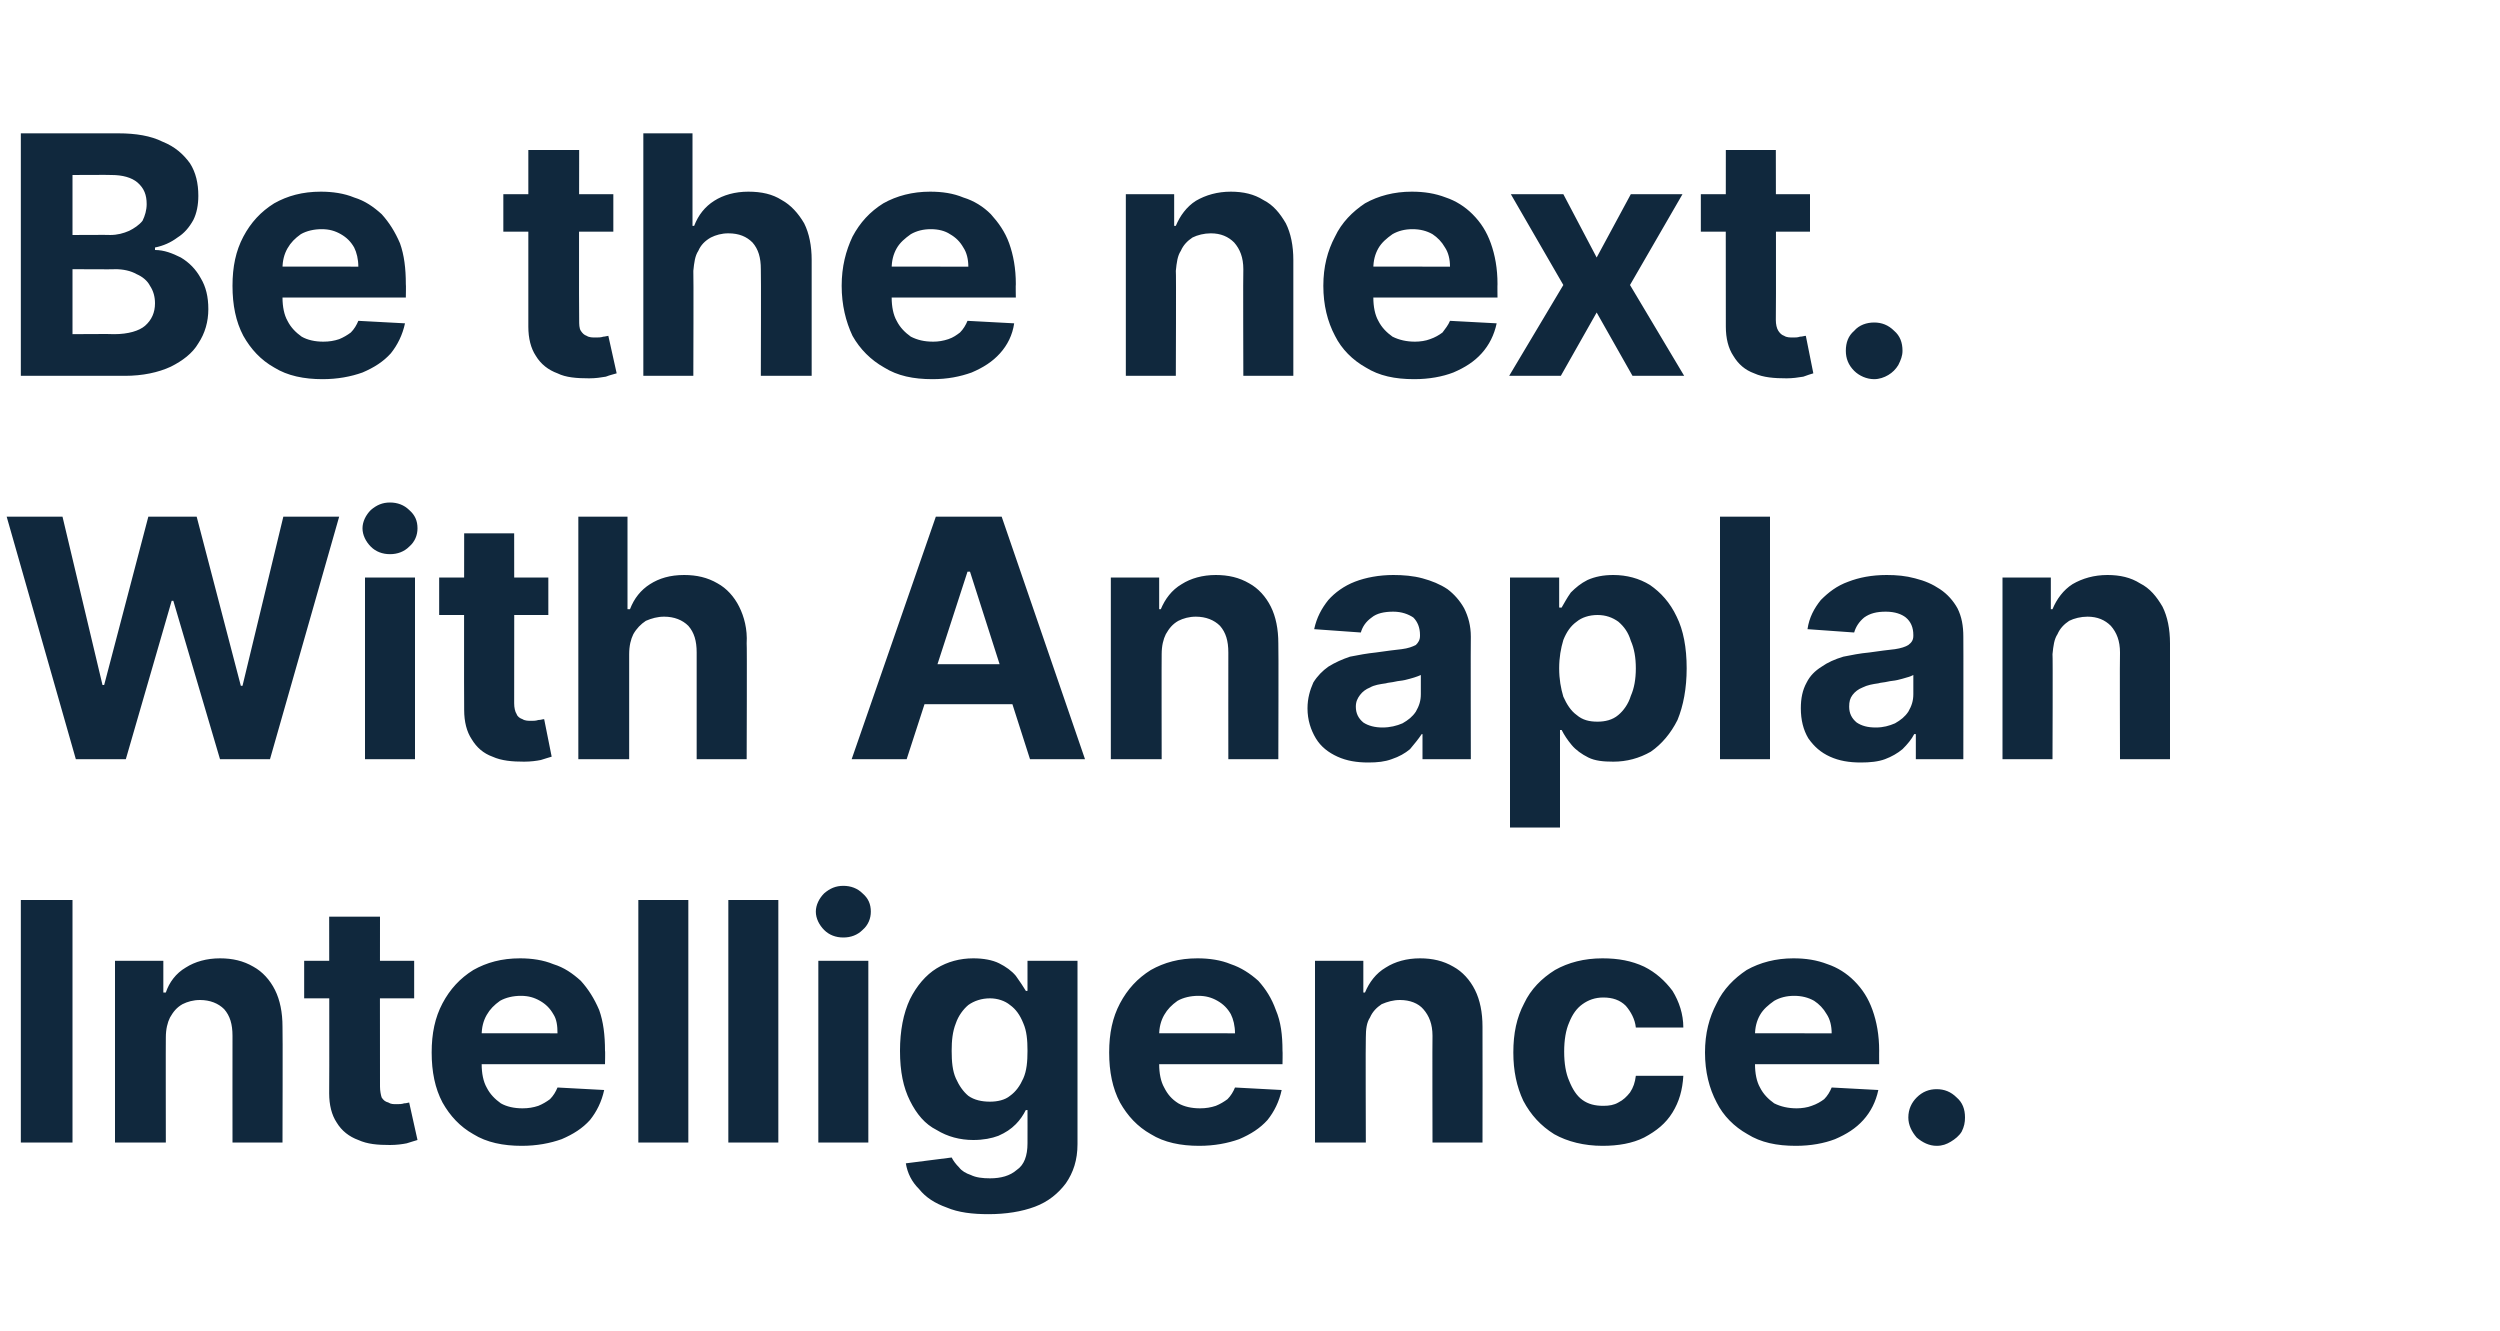<?xml version="1.0" standalone="no"?><!DOCTYPE svg PUBLIC "-//W3C//DTD SVG 1.1//EN" "http://www.w3.org/Graphics/SVG/1.1/DTD/svg11.dtd"><svg xmlns="http://www.w3.org/2000/svg" version="1.1" width="300px" height="159.7px" viewBox="0 -16 300 159.7" style="top:-16px">  <desc>Be the next. With Anaplan Intelligence.</desc>  <defs/>  <g id="Polygon126289">    <path d="M 8.7 92 L 8.7 121.1 L 2.5 121.1 L 2.5 92 L 8.7 92 Z M 19.9 108.5 C 19.88 108.48 19.9 121.1 19.9 121.1 L 13.8 121.1 L 13.8 99.3 L 19.6 99.3 L 19.6 103.1 C 19.6 103.1 19.85 103.12 19.9 103.1 C 20.3 101.9 21.1 100.8 22.3 100.1 C 23.4 99.4 24.8 99 26.4 99 C 27.9 99 29.2 99.3 30.4 100 C 31.5 100.6 32.4 101.6 33 102.8 C 33.6 104 33.9 105.5 33.9 107.2 C 33.94 107.2 33.9 121.1 33.9 121.1 L 27.9 121.1 C 27.9 121.1 27.89 108.28 27.9 108.3 C 27.9 106.9 27.6 105.9 26.9 105.1 C 26.2 104.4 25.2 104 24 104 C 23.2 104 22.5 104.2 21.9 104.5 C 21.2 104.9 20.8 105.4 20.4 106.1 C 20.1 106.7 19.9 107.5 19.9 108.5 Z M 49.7 99.3 L 49.7 103.8 L 36.5 103.8 L 36.5 99.3 L 49.7 99.3 Z M 39.5 94 L 45.6 94 C 45.6 94 45.58 114.39 45.6 114.4 C 45.6 114.9 45.7 115.4 45.8 115.7 C 46 116 46.2 116.2 46.6 116.3 C 46.9 116.5 47.2 116.5 47.6 116.5 C 47.9 116.5 48.2 116.5 48.5 116.4 C 48.8 116.4 49 116.3 49.1 116.3 C 49.1 116.3 50.1 120.8 50.1 120.8 C 49.8 120.9 49.4 121 48.8 121.2 C 48.3 121.3 47.6 121.4 46.8 121.4 C 45.3 121.4 44.1 121.3 43 120.8 C 41.9 120.4 41 119.7 40.4 118.7 C 39.8 117.8 39.5 116.6 39.5 115.2 C 39.53 115.18 39.5 94 39.5 94 Z M 62.6 121.5 C 60.4 121.5 58.4 121.1 56.8 120.1 C 55.2 119.2 54 117.9 53.1 116.3 C 52.2 114.6 51.8 112.6 51.8 110.3 C 51.8 108 52.2 106.1 53.1 104.4 C 54 102.7 55.2 101.4 56.8 100.4 C 58.4 99.5 60.2 99 62.4 99 C 63.8 99 65.2 99.2 66.4 99.7 C 67.7 100.1 68.7 100.8 69.7 101.7 C 70.6 102.7 71.3 103.8 71.9 105.2 C 72.4 106.6 72.6 108.2 72.6 110.1 C 72.64 110.07 72.6 111.7 72.6 111.7 L 54.2 111.7 L 54.2 108 C 54.2 108 66.94 107.98 66.9 108 C 66.9 107.1 66.8 106.3 66.4 105.7 C 66 105 65.5 104.5 64.8 104.1 C 64.1 103.7 63.4 103.5 62.5 103.5 C 61.6 103.5 60.7 103.7 60 104.1 C 59.3 104.6 58.8 105.1 58.4 105.8 C 58 106.5 57.8 107.3 57.8 108.2 C 57.8 108.2 57.8 111.7 57.8 111.7 C 57.8 112.8 58 113.8 58.4 114.5 C 58.8 115.3 59.4 115.9 60.1 116.4 C 60.8 116.8 61.7 117 62.7 117 C 63.4 117 64 116.9 64.6 116.7 C 65.1 116.5 65.6 116.2 66 115.9 C 66.4 115.5 66.7 115 66.9 114.5 C 66.9 114.5 72.5 114.8 72.5 114.8 C 72.2 116.2 71.6 117.4 70.8 118.4 C 69.9 119.4 68.8 120.1 67.4 120.7 C 66 121.2 64.4 121.5 62.6 121.5 Z M 82.6 92 L 82.6 121.1 L 76.6 121.1 L 76.6 92 L 82.6 92 Z M 93.4 92 L 93.4 121.1 L 87.4 121.1 L 87.4 92 L 93.4 92 Z M 98.2 121.1 L 98.2 99.3 L 104.2 99.3 L 104.2 121.1 L 98.2 121.1 Z M 101.2 96.5 C 100.3 96.5 99.5 96.2 98.9 95.6 C 98.3 95 97.9 94.2 97.9 93.4 C 97.9 92.6 98.3 91.8 98.9 91.2 C 99.6 90.6 100.3 90.3 101.2 90.3 C 102.1 90.3 102.9 90.6 103.5 91.2 C 104.2 91.8 104.5 92.5 104.5 93.4 C 104.5 94.2 104.2 95 103.5 95.6 C 102.9 96.2 102.1 96.5 101.2 96.5 Z M 118.6 129.7 C 116.7 129.7 115 129.5 113.6 128.9 C 112.2 128.4 111.1 127.7 110.3 126.7 C 109.4 125.8 108.9 124.8 108.7 123.6 C 108.7 123.6 114.2 122.9 114.2 122.9 C 114.4 123.3 114.7 123.7 115.1 124.1 C 115.4 124.5 115.9 124.8 116.5 125 C 117.1 125.3 117.9 125.4 118.8 125.4 C 120.1 125.4 121.2 125.1 122 124.4 C 122.9 123.8 123.3 122.7 123.3 121.2 C 123.31 121.22 123.3 117.2 123.3 117.2 C 123.3 117.2 123.06 117.23 123.1 117.2 C 122.8 117.8 122.4 118.4 121.9 118.9 C 121.3 119.5 120.7 119.9 119.8 120.3 C 119 120.6 118 120.8 116.8 120.8 C 115.2 120.8 113.7 120.4 112.4 119.6 C 111 118.9 110 117.7 109.2 116.1 C 108.4 114.5 108 112.6 108 110.1 C 108 107.7 108.4 105.6 109.2 103.9 C 110 102.3 111.1 101 112.4 100.2 C 113.7 99.4 115.2 99 116.8 99 C 118 99 119.1 99.2 119.9 99.6 C 120.7 100 121.4 100.5 121.9 101.1 C 122.4 101.8 122.8 102.4 123.1 102.9 C 123.06 102.94 123.3 102.9 123.3 102.9 L 123.3 99.3 L 129.3 99.3 C 129.3 99.3 129.29 121.3 129.3 121.3 C 129.3 123.2 128.8 124.7 127.9 126 C 127 127.2 125.8 128.2 124.2 128.8 C 122.6 129.4 120.7 129.7 118.6 129.7 Z M 118.8 116.2 C 119.7 116.2 120.6 116 121.2 115.5 C 121.9 115 122.4 114.3 122.8 113.4 C 123.2 112.5 123.3 111.4 123.3 110.1 C 123.3 108.8 123.2 107.7 122.8 106.8 C 122.4 105.8 121.9 105.1 121.2 104.6 C 120.6 104.1 119.7 103.8 118.8 103.8 C 117.8 103.8 116.9 104.1 116.2 104.6 C 115.6 105.1 115 105.9 114.7 106.8 C 114.3 107.8 114.2 108.9 114.2 110.1 C 114.2 111.4 114.3 112.5 114.7 113.4 C 115.1 114.3 115.6 115 116.2 115.5 C 116.9 116 117.8 116.2 118.8 116.2 Z M 143.9 121.5 C 141.7 121.5 139.7 121.1 138.1 120.1 C 136.5 119.2 135.3 117.9 134.4 116.3 C 133.5 114.6 133.1 112.6 133.1 110.3 C 133.1 108 133.5 106.1 134.4 104.4 C 135.3 102.7 136.5 101.4 138.1 100.4 C 139.7 99.5 141.5 99 143.7 99 C 145.1 99 146.5 99.2 147.7 99.7 C 148.9 100.1 150 100.8 151 101.7 C 151.9 102.7 152.6 103.8 153.1 105.2 C 153.7 106.6 153.9 108.2 153.9 110.1 C 153.93 110.07 153.9 111.7 153.9 111.7 L 135.5 111.7 L 135.5 108 C 135.5 108 148.23 107.98 148.2 108 C 148.2 107.1 148 106.3 147.7 105.7 C 147.3 105 146.8 104.5 146.1 104.1 C 145.4 103.7 144.7 103.5 143.8 103.5 C 142.9 103.5 142 103.7 141.3 104.1 C 140.6 104.6 140.1 105.1 139.7 105.8 C 139.3 106.5 139.1 107.3 139.1 108.2 C 139.1 108.2 139.1 111.7 139.1 111.7 C 139.1 112.8 139.3 113.8 139.7 114.5 C 140.1 115.3 140.6 115.9 141.4 116.4 C 142.1 116.8 143 117 144 117 C 144.7 117 145.3 116.9 145.9 116.7 C 146.4 116.5 146.9 116.2 147.3 115.9 C 147.7 115.5 148 115 148.2 114.5 C 148.2 114.5 153.8 114.8 153.8 114.8 C 153.5 116.2 152.9 117.4 152.1 118.4 C 151.2 119.4 150.1 120.1 148.7 120.7 C 147.3 121.2 145.7 121.5 143.9 121.5 Z M 163.9 108.5 C 163.86 108.48 163.9 121.1 163.9 121.1 L 157.8 121.1 L 157.8 99.3 L 163.6 99.3 L 163.6 103.1 C 163.6 103.1 163.83 103.12 163.8 103.1 C 164.3 101.9 165.1 100.8 166.3 100.1 C 167.4 99.4 168.8 99 170.4 99 C 171.9 99 173.2 99.3 174.4 100 C 175.5 100.6 176.4 101.6 177 102.8 C 177.6 104 177.9 105.5 177.9 107.2 C 177.92 107.2 177.9 121.1 177.9 121.1 L 171.9 121.1 C 171.9 121.1 171.87 108.28 171.9 108.3 C 171.9 106.9 171.5 105.9 170.8 105.1 C 170.2 104.4 169.2 104 168 104 C 167.2 104 166.5 104.2 165.8 104.5 C 165.2 104.9 164.7 105.4 164.4 106.1 C 164 106.7 163.9 107.5 163.9 108.5 Z M 192.3 121.5 C 190.1 121.5 188.1 121 186.5 120.1 C 184.9 119.1 183.7 117.8 182.8 116.1 C 182 114.4 181.6 112.5 181.6 110.3 C 181.6 108 182 106.1 182.9 104.4 C 183.7 102.7 185 101.4 186.6 100.4 C 188.2 99.5 190.1 99 192.3 99 C 194.2 99 195.8 99.3 197.3 100 C 198.7 100.7 199.8 101.7 200.7 102.9 C 201.5 104.2 202 105.7 202 107.3 C 202 107.3 196.3 107.3 196.3 107.3 C 196.2 106.3 195.7 105.4 195.1 104.7 C 194.4 104 193.5 103.7 192.4 103.7 C 191.4 103.7 190.6 104 189.9 104.5 C 189.2 105 188.7 105.7 188.3 106.7 C 187.9 107.6 187.7 108.8 187.7 110.2 C 187.7 111.6 187.9 112.8 188.3 113.7 C 188.7 114.7 189.2 115.5 189.9 116 C 190.6 116.5 191.4 116.7 192.4 116.7 C 193.1 116.7 193.7 116.6 194.2 116.3 C 194.8 116 195.2 115.6 195.6 115.1 C 196 114.5 196.2 113.9 196.3 113.1 C 196.3 113.1 202 113.1 202 113.1 C 201.9 114.8 201.5 116.2 200.7 117.5 C 199.9 118.8 198.8 119.7 197.3 120.5 C 195.9 121.2 194.2 121.5 192.3 121.5 Z M 215.5 121.5 C 213.2 121.5 211.3 121.1 209.7 120.1 C 208.1 119.2 206.8 117.9 206 116.3 C 205.1 114.6 204.6 112.6 204.6 110.3 C 204.6 108 205.1 106.1 206 104.4 C 206.8 102.7 208.1 101.4 209.6 100.4 C 211.2 99.5 213.1 99 215.2 99 C 216.7 99 218 99.2 219.3 99.7 C 220.5 100.1 221.6 100.8 222.5 101.7 C 223.5 102.7 224.2 103.8 224.7 105.2 C 225.2 106.6 225.5 108.2 225.5 110.1 C 225.49 110.07 225.5 111.7 225.5 111.7 L 207.1 111.7 L 207.1 108 C 207.1 108 219.79 107.98 219.8 108 C 219.8 107.1 219.6 106.3 219.2 105.7 C 218.8 105 218.3 104.5 217.7 104.1 C 217 103.7 216.2 103.5 215.3 103.5 C 214.4 103.5 213.6 103.7 212.9 104.1 C 212.2 104.6 211.6 105.1 211.2 105.8 C 210.8 106.5 210.6 107.3 210.6 108.2 C 210.6 108.2 210.6 111.7 210.6 111.7 C 210.6 112.8 210.8 113.8 211.2 114.5 C 211.6 115.3 212.2 115.9 212.9 116.4 C 213.7 116.8 214.6 117 215.6 117 C 216.2 117 216.9 116.9 217.4 116.7 C 218 116.5 218.5 116.2 218.9 115.9 C 219.3 115.5 219.6 115 219.8 114.5 C 219.8 114.5 225.4 114.8 225.4 114.8 C 225.1 116.2 224.5 117.4 223.6 118.4 C 222.7 119.4 221.6 120.1 220.2 120.7 C 218.9 121.2 217.3 121.5 215.5 121.5 Z M 232.4 121.5 C 231.5 121.5 230.7 121.1 230 120.5 C 229.4 119.8 229 119 229 118.1 C 229 117.1 229.4 116.3 230 115.7 C 230.7 115 231.5 114.7 232.4 114.7 C 233.3 114.7 234.1 115 234.8 115.7 C 235.5 116.3 235.8 117.1 235.8 118.1 C 235.8 118.7 235.7 119.2 235.4 119.8 C 235.1 120.3 234.6 120.7 234.1 121 C 233.6 121.3 233.1 121.5 232.4 121.5 Z " stroke="none" fill="#10283d"/>  </g>  <g id="Polygon126288">    <path d="M 9.1 75.1 L 0.8 46 L 7.5 46 L 12.3 66.2 L 12.5 66.2 L 17.8 46 L 23.6 46 L 28.9 66.3 L 29.1 66.3 L 34 46 L 40.7 46 L 32.4 75.1 L 26.4 75.1 L 20.8 56.1 L 20.6 56.1 L 15.1 75.1 L 9.1 75.1 Z M 43.8 75.1 L 43.8 53.3 L 49.8 53.3 L 49.8 75.1 L 43.8 75.1 Z M 46.8 50.5 C 45.9 50.5 45.1 50.2 44.5 49.6 C 43.9 49 43.5 48.2 43.5 47.4 C 43.5 46.6 43.9 45.8 44.5 45.2 C 45.2 44.6 45.9 44.3 46.8 44.3 C 47.7 44.3 48.5 44.6 49.1 45.2 C 49.8 45.8 50.1 46.5 50.1 47.4 C 50.1 48.2 49.8 49 49.1 49.6 C 48.5 50.2 47.7 50.5 46.8 50.5 Z M 65.8 53.3 L 65.8 57.8 L 52.7 57.8 L 52.7 53.3 L 65.8 53.3 Z M 55.7 48 L 61.7 48 C 61.7 48 61.72 68.39 61.7 68.4 C 61.7 68.9 61.8 69.4 62 69.7 C 62.1 70 62.4 70.2 62.7 70.3 C 63 70.5 63.4 70.5 63.8 70.5 C 64 70.5 64.3 70.5 64.6 70.4 C 64.9 70.4 65.1 70.3 65.3 70.3 C 65.3 70.3 66.2 74.8 66.2 74.8 C 65.9 74.9 65.5 75 64.9 75.2 C 64.4 75.3 63.7 75.4 62.9 75.4 C 61.5 75.4 60.2 75.3 59.1 74.8 C 58 74.4 57.2 73.7 56.6 72.7 C 56 71.8 55.7 70.6 55.7 69.2 C 55.67 69.18 55.7 48 55.7 48 Z M 75.5 62.5 C 75.5 62.48 75.5 75.1 75.5 75.1 L 69.4 75.1 L 69.4 46 L 75.3 46 L 75.3 57.1 C 75.3 57.1 75.59 57.12 75.6 57.1 C 76.1 55.8 76.9 54.8 78 54.1 C 79.1 53.4 80.4 53 82.1 53 C 83.6 53 84.9 53.3 86.1 54 C 87.2 54.6 88.1 55.6 88.7 56.8 C 89.3 58 89.7 59.5 89.6 61.2 C 89.65 61.2 89.6 75.1 89.6 75.1 L 83.6 75.1 C 83.6 75.1 83.6 62.28 83.6 62.3 C 83.6 60.9 83.3 59.9 82.6 59.1 C 81.9 58.4 80.9 58 79.7 58 C 78.9 58 78.2 58.2 77.5 58.5 C 76.9 58.9 76.4 59.4 76 60.1 C 75.7 60.7 75.5 61.5 75.5 62.5 Z M 108.8 75.1 L 102.2 75.1 L 112.3 46 L 120.2 46 L 130.2 75.1 L 123.6 75.1 L 116.4 52.6 L 116.1 52.6 L 108.8 75.1 Z M 108.4 63.7 L 124 63.7 L 124 68.5 L 108.4 68.5 L 108.4 63.7 Z M 139.4 62.5 C 139.38 62.48 139.4 75.1 139.4 75.1 L 133.3 75.1 L 133.3 53.3 L 139.1 53.3 L 139.1 57.1 C 139.1 57.1 139.35 57.12 139.3 57.1 C 139.8 55.9 140.6 54.8 141.8 54.1 C 142.9 53.4 144.3 53 145.9 53 C 147.4 53 148.7 53.3 149.9 54 C 151 54.6 151.9 55.6 152.5 56.8 C 153.1 58 153.4 59.5 153.4 61.2 C 153.44 61.2 153.4 75.1 153.4 75.1 L 147.4 75.1 C 147.4 75.1 147.39 62.28 147.4 62.3 C 147.4 60.9 147.1 59.9 146.4 59.1 C 145.7 58.4 144.7 58 143.5 58 C 142.7 58 142 58.2 141.4 58.5 C 140.7 58.9 140.3 59.4 139.9 60.1 C 139.6 60.7 139.4 61.5 139.4 62.5 Z M 164.2 75.5 C 162.8 75.5 161.6 75.3 160.5 74.8 C 159.4 74.3 158.5 73.6 157.9 72.6 C 157.3 71.6 156.9 70.4 156.9 69 C 156.9 67.8 157.2 66.8 157.6 65.9 C 158.1 65.1 158.7 64.5 159.4 64 C 160.2 63.5 161.1 63.1 162 62.8 C 163 62.6 164.1 62.4 165.1 62.3 C 166.4 62.1 167.4 62 168.2 61.9 C 169 61.8 169.5 61.6 169.9 61.4 C 170.2 61.1 170.4 60.8 170.4 60.3 C 170.4 60.3 170.4 60.2 170.4 60.2 C 170.4 59.3 170.1 58.6 169.6 58.1 C 169 57.7 168.2 57.4 167.2 57.4 C 166.1 57.4 165.2 57.6 164.6 58.1 C 163.9 58.6 163.5 59.2 163.3 59.9 C 163.3 59.9 157.7 59.5 157.7 59.5 C 158 58.1 158.6 57 159.4 56 C 160.2 55.1 161.3 54.3 162.6 53.8 C 163.9 53.3 165.5 53 167.2 53 C 168.4 53 169.6 53.1 170.7 53.4 C 171.8 53.7 172.8 54.1 173.7 54.7 C 174.5 55.3 175.2 56.1 175.7 57 C 176.2 58 176.5 59.1 176.5 60.4 C 176.47 60.38 176.5 75.1 176.5 75.1 L 170.7 75.1 L 170.7 72.1 C 170.7 72.1 170.57 72.07 170.6 72.1 C 170.2 72.7 169.7 73.3 169.2 73.9 C 168.6 74.4 167.9 74.8 167 75.1 C 166.2 75.4 165.3 75.5 164.2 75.5 Z M 165.9 71.3 C 166.8 71.3 167.6 71.1 168.3 70.8 C 169 70.4 169.5 70 169.9 69.4 C 170.3 68.7 170.5 68.1 170.5 67.3 C 170.5 67.3 170.5 65 170.5 65 C 170.3 65.1 170 65.2 169.7 65.3 C 169.4 65.4 169 65.5 168.6 65.6 C 168.2 65.7 167.8 65.7 167.4 65.8 C 167 65.9 166.6 65.9 166.3 66 C 165.6 66.1 164.9 66.2 164.4 66.5 C 163.9 66.7 163.5 67 163.2 67.4 C 162.9 67.8 162.7 68.2 162.7 68.8 C 162.7 69.6 163 70.2 163.6 70.7 C 164.2 71.1 165 71.3 165.9 71.3 Z M 181.2 83.3 L 181.2 53.3 L 187.1 53.3 L 187.1 56.9 C 187.1 56.9 187.39 56.94 187.4 56.9 C 187.7 56.4 188 55.8 188.5 55.1 C 189.1 54.5 189.7 54 190.5 53.6 C 191.4 53.2 192.4 53 193.6 53 C 195.2 53 196.7 53.4 198 54.2 C 199.3 55.1 200.4 56.3 201.2 58 C 202 59.6 202.4 61.7 202.4 64.2 C 202.4 66.6 202 68.7 201.3 70.4 C 200.5 72 199.4 73.3 198.1 74.2 C 196.7 75 195.2 75.4 193.6 75.4 C 192.4 75.4 191.4 75.3 190.6 74.9 C 189.8 74.5 189.1 74 188.6 73.4 C 188.1 72.8 187.7 72.2 187.4 71.6 C 187.39 71.6 187.2 71.6 187.2 71.6 L 187.2 83.3 L 181.2 83.3 Z M 187.1 64.2 C 187.1 65.5 187.3 66.6 187.6 67.6 C 188 68.5 188.5 69.3 189.2 69.8 C 189.9 70.4 190.7 70.6 191.7 70.6 C 192.6 70.6 193.5 70.4 194.2 69.8 C 194.8 69.3 195.4 68.5 195.7 67.5 C 196.1 66.6 196.3 65.5 196.3 64.2 C 196.3 62.9 196.1 61.8 195.7 60.9 C 195.4 59.9 194.9 59.2 194.2 58.6 C 193.5 58.1 192.7 57.8 191.7 57.8 C 190.7 57.8 189.8 58.1 189.2 58.6 C 188.5 59.1 188 59.8 187.6 60.8 C 187.3 61.8 187.1 62.9 187.1 64.2 Z M 212.4 46 L 212.4 75.1 L 206.4 75.1 L 206.4 46 L 212.4 46 Z M 223.3 75.5 C 221.9 75.5 220.7 75.3 219.6 74.8 C 218.5 74.3 217.7 73.6 217 72.6 C 216.4 71.6 216.1 70.4 216.1 69 C 216.1 67.8 216.3 66.8 216.8 65.9 C 217.2 65.1 217.8 64.5 218.6 64 C 219.3 63.5 220.2 63.1 221.2 62.8 C 222.2 62.6 223.2 62.4 224.3 62.3 C 225.6 62.1 226.6 62 227.4 61.9 C 228.1 61.8 228.7 61.6 229 61.4 C 229.4 61.1 229.6 60.8 229.6 60.3 C 229.6 60.3 229.6 60.2 229.6 60.2 C 229.6 59.3 229.3 58.6 228.7 58.1 C 228.2 57.7 227.4 57.4 226.3 57.4 C 225.2 57.4 224.4 57.6 223.7 58.1 C 223.1 58.6 222.7 59.2 222.5 59.9 C 222.5 59.9 216.9 59.5 216.9 59.5 C 217.1 58.1 217.7 57 218.5 56 C 219.4 55.1 220.4 54.3 221.8 53.8 C 223.1 53.3 224.6 53 226.4 53 C 227.6 53 228.7 53.1 229.8 53.4 C 231 53.7 231.9 54.1 232.8 54.7 C 233.7 55.3 234.4 56.1 234.9 57 C 235.4 58 235.6 59.1 235.6 60.4 C 235.62 60.38 235.6 75.1 235.6 75.1 L 229.9 75.1 L 229.9 72.1 C 229.9 72.1 229.71 72.07 229.7 72.1 C 229.4 72.7 228.9 73.3 228.3 73.9 C 227.7 74.4 227 74.8 226.2 75.1 C 225.4 75.4 224.4 75.5 223.3 75.5 Z M 225.1 71.3 C 226 71.3 226.7 71.1 227.4 70.8 C 228.1 70.4 228.6 70 229 69.4 C 229.4 68.7 229.6 68.1 229.6 67.3 C 229.6 67.3 229.6 65 229.6 65 C 229.4 65.1 229.2 65.2 228.8 65.3 C 228.5 65.4 228.1 65.5 227.7 65.6 C 227.3 65.7 226.9 65.7 226.5 65.8 C 226.1 65.9 225.7 65.9 225.4 66 C 224.7 66.1 224.1 66.2 223.5 66.5 C 223 66.7 222.6 67 222.3 67.4 C 222 67.8 221.9 68.2 221.9 68.8 C 221.9 69.6 222.2 70.2 222.8 70.7 C 223.4 71.1 224.1 71.3 225.1 71.3 Z M 246.3 62.5 C 246.35 62.48 246.3 75.1 246.3 75.1 L 240.3 75.1 L 240.3 53.3 L 246.1 53.3 L 246.1 57.1 C 246.1 57.1 246.32 57.12 246.3 57.1 C 246.8 55.9 247.6 54.8 248.7 54.1 C 249.9 53.4 251.3 53 252.9 53 C 254.4 53 255.7 53.3 256.8 54 C 258 54.6 258.8 55.6 259.5 56.8 C 260.1 58 260.4 59.5 260.4 61.2 C 260.41 61.2 260.4 75.1 260.4 75.1 L 254.4 75.1 C 254.4 75.1 254.36 62.28 254.4 62.3 C 254.4 60.9 254 59.9 253.3 59.1 C 252.6 58.4 251.7 58 250.5 58 C 249.7 58 248.9 58.2 248.3 58.5 C 247.7 58.9 247.2 59.4 246.9 60.1 C 246.5 60.7 246.4 61.5 246.3 62.5 Z " stroke="none" fill="#10283d"/>  </g>  <g id="Polygon126287">    <path d="M 2.5 29.1 L 2.5 0 C 2.5 0 14.18 0 14.2 0 C 16.3 0 18.1 0.3 19.5 1 C 21 1.6 22 2.5 22.8 3.6 C 23.5 4.7 23.8 6 23.8 7.5 C 23.8 8.6 23.6 9.6 23.2 10.4 C 22.7 11.3 22.1 12 21.3 12.5 C 20.5 13.1 19.6 13.5 18.6 13.7 C 18.6 13.7 18.6 14 18.6 14 C 19.7 14 20.7 14.4 21.7 14.9 C 22.7 15.5 23.5 16.3 24.1 17.4 C 24.7 18.4 25 19.6 25 21.1 C 25 22.6 24.6 24 23.8 25.2 C 23.1 26.4 21.9 27.3 20.5 28 C 19 28.7 17.1 29.1 15 29.1 C 14.96 29.09 2.5 29.1 2.5 29.1 Z M 8.7 24.1 C 8.7 24.1 13.69 24.06 13.7 24.1 C 15.4 24.1 16.7 23.7 17.4 23.1 C 18.2 22.4 18.6 21.5 18.6 20.4 C 18.6 19.6 18.4 18.9 18 18.3 C 17.7 17.7 17.1 17.2 16.4 16.9 C 15.7 16.5 14.8 16.3 13.8 16.3 C 13.84 16.34 8.7 16.3 8.7 16.3 L 8.7 24.1 Z M 8.7 12.2 C 8.7 12.2 13.24 12.17 13.2 12.2 C 14.1 12.2 14.8 12 15.5 11.7 C 16.1 11.4 16.7 11 17.1 10.5 C 17.4 9.9 17.6 9.2 17.6 8.5 C 17.6 7.4 17.3 6.6 16.5 5.9 C 15.8 5.3 14.7 5 13.4 5 C 13.35 4.97 8.7 5 8.7 5 L 8.7 12.2 Z M 38.7 29.5 C 36.5 29.5 34.5 29.1 32.9 28.1 C 31.3 27.2 30.1 25.9 29.2 24.3 C 28.3 22.6 27.9 20.6 27.9 18.3 C 27.9 16 28.3 14.1 29.2 12.4 C 30.1 10.7 31.3 9.4 32.9 8.4 C 34.5 7.5 36.3 7 38.5 7 C 39.9 7 41.3 7.2 42.5 7.7 C 43.8 8.1 44.8 8.8 45.8 9.7 C 46.7 10.7 47.4 11.8 48 13.2 C 48.5 14.6 48.7 16.2 48.7 18.1 C 48.73 18.07 48.7 19.7 48.7 19.7 L 30.3 19.7 L 30.3 16 C 30.3 16 43.04 15.98 43 16 C 43 15.1 42.8 14.3 42.5 13.7 C 42.1 13 41.6 12.5 40.9 12.1 C 40.2 11.7 39.5 11.5 38.6 11.5 C 37.7 11.5 36.8 11.7 36.1 12.1 C 35.4 12.6 34.9 13.1 34.5 13.8 C 34.1 14.5 33.9 15.3 33.9 16.2 C 33.9 16.2 33.9 19.7 33.9 19.7 C 33.9 20.8 34.1 21.8 34.5 22.5 C 34.9 23.3 35.5 23.9 36.2 24.4 C 36.9 24.8 37.8 25 38.8 25 C 39.5 25 40.1 24.9 40.7 24.7 C 41.2 24.5 41.7 24.2 42.1 23.9 C 42.5 23.5 42.8 23 43 22.5 C 43 22.5 48.6 22.8 48.6 22.8 C 48.3 24.2 47.7 25.4 46.9 26.4 C 46 27.4 44.9 28.1 43.5 28.7 C 42.1 29.2 40.5 29.5 38.7 29.5 Z M 73.6 7.3 L 73.6 11.8 L 60.4 11.8 L 60.4 7.3 L 73.6 7.3 Z M 63.4 2 L 69.5 2 C 69.5 2 69.46 22.39 69.5 22.4 C 69.5 22.9 69.5 23.4 69.7 23.7 C 69.9 24 70.1 24.2 70.4 24.3 C 70.7 24.5 71.1 24.5 71.5 24.5 C 71.8 24.5 72.1 24.5 72.4 24.4 C 72.6 24.4 72.9 24.3 73 24.3 C 73 24.3 74 28.8 74 28.8 C 73.7 28.9 73.2 29 72.7 29.2 C 72.1 29.3 71.5 29.4 70.7 29.4 C 69.2 29.4 67.9 29.3 66.9 28.8 C 65.8 28.4 64.9 27.7 64.3 26.7 C 63.7 25.8 63.4 24.6 63.4 23.2 C 63.41 23.18 63.4 2 63.4 2 Z M 83.2 16.5 C 83.24 16.48 83.2 29.1 83.2 29.1 L 77.2 29.1 L 77.2 0 L 83.1 0 L 83.1 11.1 C 83.1 11.1 83.33 11.12 83.3 11.1 C 83.8 9.8 84.6 8.8 85.7 8.1 C 86.8 7.4 88.2 7 89.8 7 C 91.4 7 92.7 7.3 93.8 8 C 94.9 8.6 95.8 9.6 96.5 10.8 C 97.1 12 97.4 13.5 97.4 15.2 C 97.39 15.2 97.4 29.1 97.4 29.1 L 91.3 29.1 C 91.3 29.1 91.34 16.28 91.3 16.3 C 91.3 14.9 91 13.9 90.3 13.1 C 89.6 12.4 88.7 12 87.4 12 C 86.6 12 85.9 12.2 85.3 12.5 C 84.6 12.9 84.1 13.4 83.8 14.1 C 83.4 14.7 83.3 15.5 83.2 16.5 Z M 111.9 29.5 C 109.6 29.5 107.7 29.1 106.1 28.1 C 104.5 27.2 103.2 25.9 102.3 24.3 C 101.5 22.6 101 20.6 101 18.3 C 101 16 101.5 14.1 102.3 12.4 C 103.2 10.7 104.4 9.4 106 8.4 C 107.6 7.5 109.5 7 111.6 7 C 113.1 7 114.4 7.2 115.6 7.7 C 116.9 8.1 118 8.8 118.9 9.7 C 119.8 10.7 120.6 11.8 121.1 13.2 C 121.6 14.6 121.9 16.2 121.9 18.1 C 121.87 18.07 121.9 19.7 121.9 19.7 L 103.4 19.7 L 103.4 16 C 103.4 16 116.18 15.98 116.2 16 C 116.2 15.1 116 14.3 115.6 13.7 C 115.2 13 114.7 12.5 114 12.1 C 113.4 11.7 112.6 11.5 111.7 11.5 C 110.8 11.5 110 11.7 109.3 12.1 C 108.6 12.6 108 13.1 107.6 13.8 C 107.2 14.5 107 15.3 107 16.2 C 107 16.2 107 19.7 107 19.7 C 107 20.8 107.2 21.8 107.6 22.5 C 108 23.3 108.6 23.9 109.3 24.4 C 110.1 24.8 110.9 25 112 25 C 112.6 25 113.2 24.9 113.8 24.7 C 114.4 24.5 114.8 24.2 115.2 23.9 C 115.6 23.5 115.9 23 116.1 22.5 C 116.1 22.5 121.7 22.8 121.7 22.8 C 121.5 24.2 120.9 25.4 120 26.4 C 119.1 27.4 118 28.1 116.6 28.7 C 115.2 29.2 113.7 29.5 111.9 29.5 Z M 141.1 16.5 C 141.15 16.48 141.1 29.1 141.1 29.1 L 135.1 29.1 L 135.1 7.3 L 140.9 7.3 L 140.9 11.1 C 140.9 11.1 141.12 11.12 141.1 11.1 C 141.6 9.9 142.4 8.8 143.5 8.1 C 144.7 7.4 146.1 7 147.7 7 C 149.2 7 150.5 7.3 151.6 8 C 152.8 8.6 153.6 9.6 154.3 10.8 C 154.9 12 155.2 13.5 155.2 15.2 C 155.21 15.2 155.2 29.1 155.2 29.1 L 149.2 29.1 C 149.2 29.1 149.16 16.28 149.2 16.3 C 149.2 14.9 148.8 13.9 148.1 13.1 C 147.4 12.4 146.5 12 145.3 12 C 144.5 12 143.7 12.2 143.1 12.5 C 142.5 12.9 142 13.4 141.7 14.1 C 141.3 14.7 141.2 15.5 141.1 16.5 Z M 169.7 29.5 C 167.4 29.5 165.5 29.1 163.9 28.1 C 162.3 27.2 161 25.9 160.2 24.3 C 159.3 22.6 158.8 20.6 158.8 18.3 C 158.8 16 159.3 14.1 160.2 12.4 C 161 10.7 162.3 9.4 163.8 8.4 C 165.4 7.5 167.3 7 169.4 7 C 170.9 7 172.2 7.2 173.5 7.7 C 174.7 8.1 175.8 8.8 176.7 9.7 C 177.7 10.7 178.4 11.8 178.9 13.2 C 179.4 14.6 179.7 16.2 179.7 18.1 C 179.68 18.07 179.7 19.7 179.7 19.7 L 161.3 19.7 L 161.3 16 C 161.3 16 173.99 15.98 174 16 C 174 15.1 173.8 14.3 173.4 13.7 C 173 13 172.5 12.5 171.9 12.1 C 171.2 11.7 170.4 11.5 169.5 11.5 C 168.6 11.5 167.8 11.7 167.1 12.1 C 166.4 12.6 165.8 13.1 165.4 13.8 C 165 14.5 164.8 15.3 164.8 16.2 C 164.8 16.2 164.8 19.7 164.8 19.7 C 164.8 20.8 165 21.8 165.4 22.5 C 165.8 23.3 166.4 23.9 167.1 24.4 C 167.9 24.8 168.8 25 169.8 25 C 170.4 25 171.1 24.9 171.6 24.7 C 172.2 24.5 172.7 24.2 173.1 23.9 C 173.4 23.5 173.8 23 174 22.5 C 174 22.5 179.6 22.8 179.6 22.8 C 179.3 24.2 178.7 25.4 177.8 26.4 C 176.9 27.4 175.8 28.1 174.4 28.7 C 173.1 29.2 171.5 29.5 169.7 29.5 Z M 187.6 7.3 L 191.6 14.9 L 195.7 7.3 L 201.9 7.3 L 195.6 18.2 L 202.1 29.1 L 195.9 29.1 L 191.6 21.5 L 187.3 29.1 L 181.1 29.1 L 187.6 18.2 L 181.3 7.3 L 187.6 7.3 Z M 217.2 7.3 L 217.2 11.8 L 204.1 11.8 L 204.1 7.3 L 217.2 7.3 Z M 207.1 2 L 213.1 2 C 213.1 2 213.14 22.39 213.1 22.4 C 213.1 22.9 213.2 23.4 213.4 23.7 C 213.6 24 213.8 24.2 214.1 24.3 C 214.4 24.5 214.8 24.5 215.2 24.5 C 215.5 24.5 215.7 24.5 216 24.4 C 216.3 24.4 216.5 24.3 216.7 24.3 C 216.7 24.3 217.6 28.8 217.6 28.8 C 217.3 28.9 216.9 29 216.4 29.2 C 215.8 29.3 215.1 29.4 214.4 29.4 C 212.9 29.4 211.6 29.3 210.5 28.8 C 209.4 28.4 208.6 27.7 208 26.7 C 207.4 25.8 207.1 24.6 207.1 23.2 C 207.08 23.18 207.1 2 207.1 2 Z M 224.9 29.5 C 224 29.5 223.1 29.1 222.5 28.5 C 221.8 27.8 221.5 27 221.5 26.1 C 221.5 25.1 221.8 24.3 222.5 23.7 C 223.1 23 224 22.7 224.9 22.7 C 225.8 22.7 226.6 23 227.3 23.7 C 228 24.3 228.3 25.1 228.3 26.1 C 228.3 26.7 228.1 27.2 227.8 27.8 C 227.5 28.3 227.1 28.7 226.6 29 C 226.1 29.3 225.5 29.5 224.9 29.5 Z " stroke="none" fill="#10283d"/>  </g></svg>